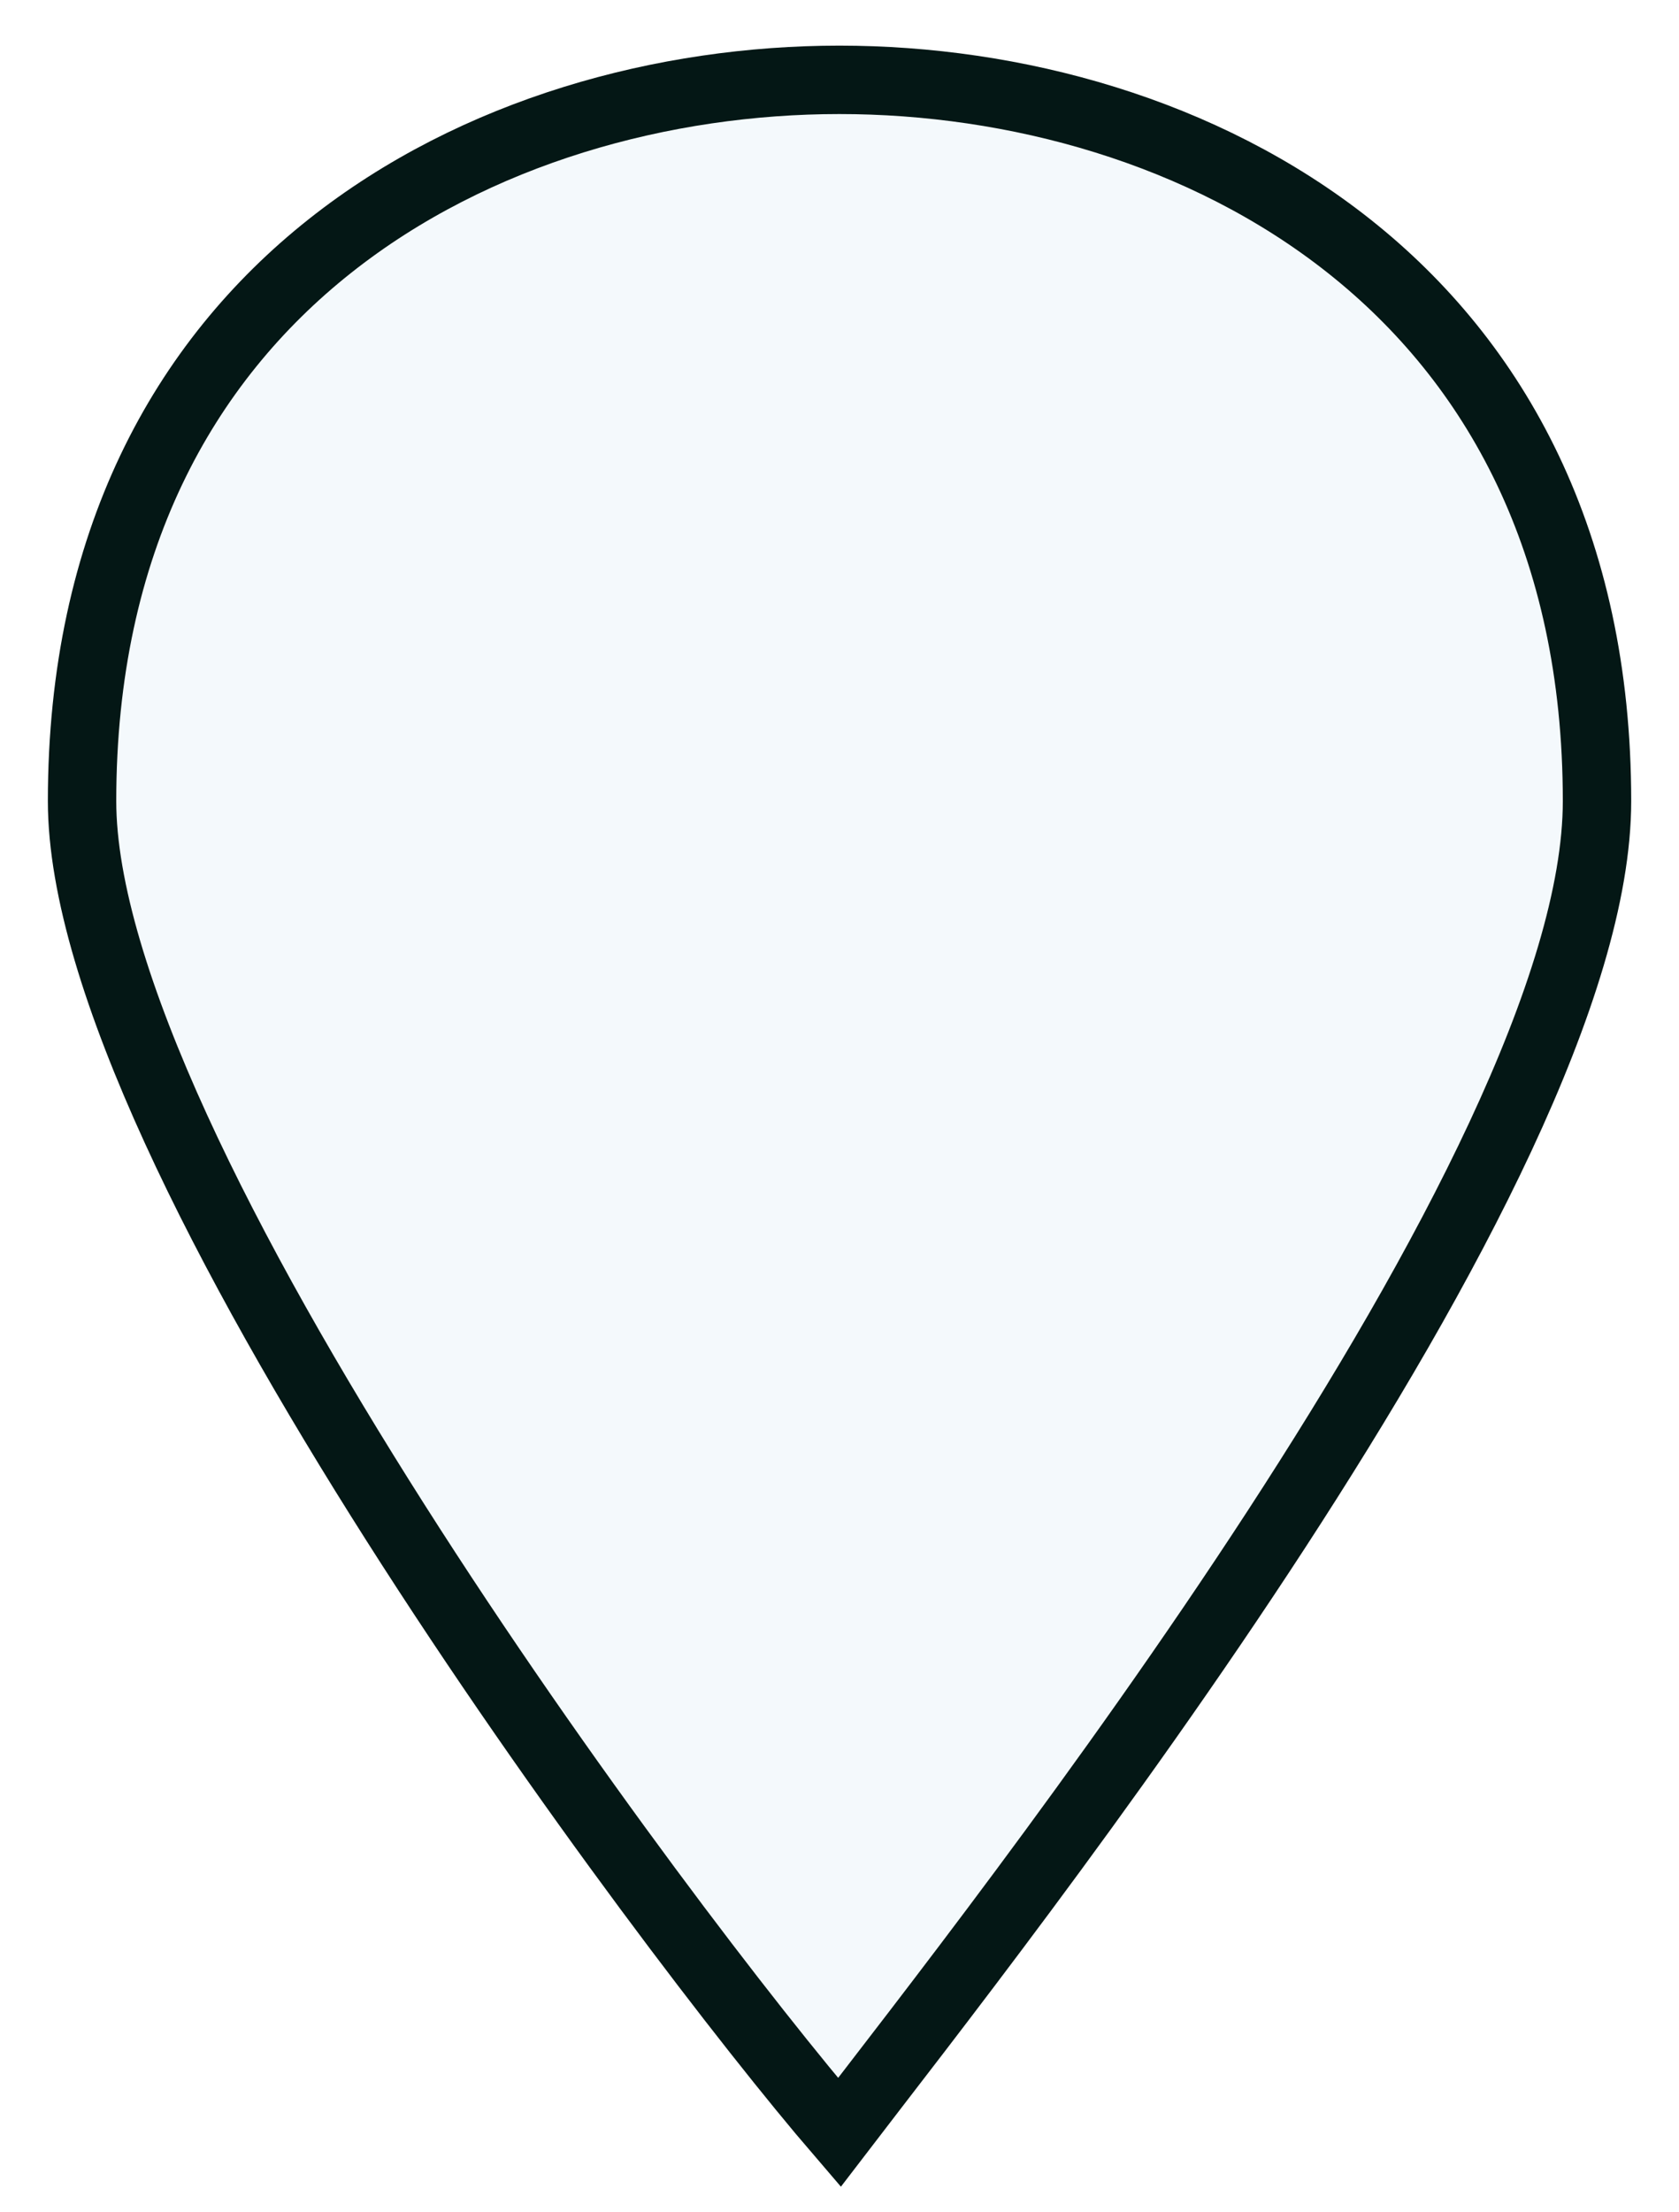 <?xml version="1.0" encoding="UTF-8" standalone="no"?>
<!-- Generator: Adobe Illustrator 15.0.0, SVG Export Plug-In . SVG Version: 6.00 Build 0)  -->

<svg
   xmlns:dc="http://purl.org/dc/elements/1.1/"
   xmlns:cc="http://creativecommons.org/ns#"
   xmlns:rdf="http://www.w3.org/1999/02/22-rdf-syntax-ns#"
   xmlns:svg="http://www.w3.org/2000/svg"
   xmlns="http://www.w3.org/2000/svg"
   xmlns:sodipodi="http://sodipodi.sourceforge.net/DTD/sodipodi-0.dtd"
   xmlns:inkscape="http://www.inkscape.org/namespaces/inkscape"
   version="1.1"
   id="svg4619"
   inkscape:version="0.92.5 (2060ec1f9f, 2020-04-08)"
   sodipodi:docname="marker_trash.svg"
   x="0px"
   y="0px"
   width="24.552px"
   height="32.333px"
   viewBox="0 -6.25 24.552 32.333"
   enable-background="new 0 -6.25 24.552 32.333"
   xml:space="preserve"><defs
     id="defs5" /><sodipodi:namedview
     objecttolerance="10"
     inkscape:cx="-17.03418"
     inkscape:window-height="836"
     id="namedview4"
     guidetolerance="10"
     inkscape:window-y="27"
     inkscape:window-maximized="1"
     bordercolor="#666666"
     inkscape:current-layer="svg4619"
     inkscape:window-x="72"
     pagecolor="#ffffff"
     inkscape:cy="17.145268"
     inkscape:pageopacity="0"
     inkscape:window-width="1528"
     inkscape:zoom="10.101515"
     inkscape:pageshadow="2"
     showgrid="false"
     borderopacity="1"
     gridtolerance="10" /><path
     id="path4133"
     inkscape:connector-curvature="0"
     fill="#415FC4"
     stroke="#FFFFFF"
     stroke-miterlimit="10"
     d="M12.274-5.083  c-5.11,0-11.074,2.971-11.074,10.542c0,5.132,8.521,16.489,11.074,19.458c2.272-2.969,11.079-14.055,11.079-19.458  C23.354-2.111,17.383-5.083,12.274-5.083z"
     style="fill:#2082ce;fill-opacity:0.048;stroke:#041715;stroke-opacity:1" /></svg>